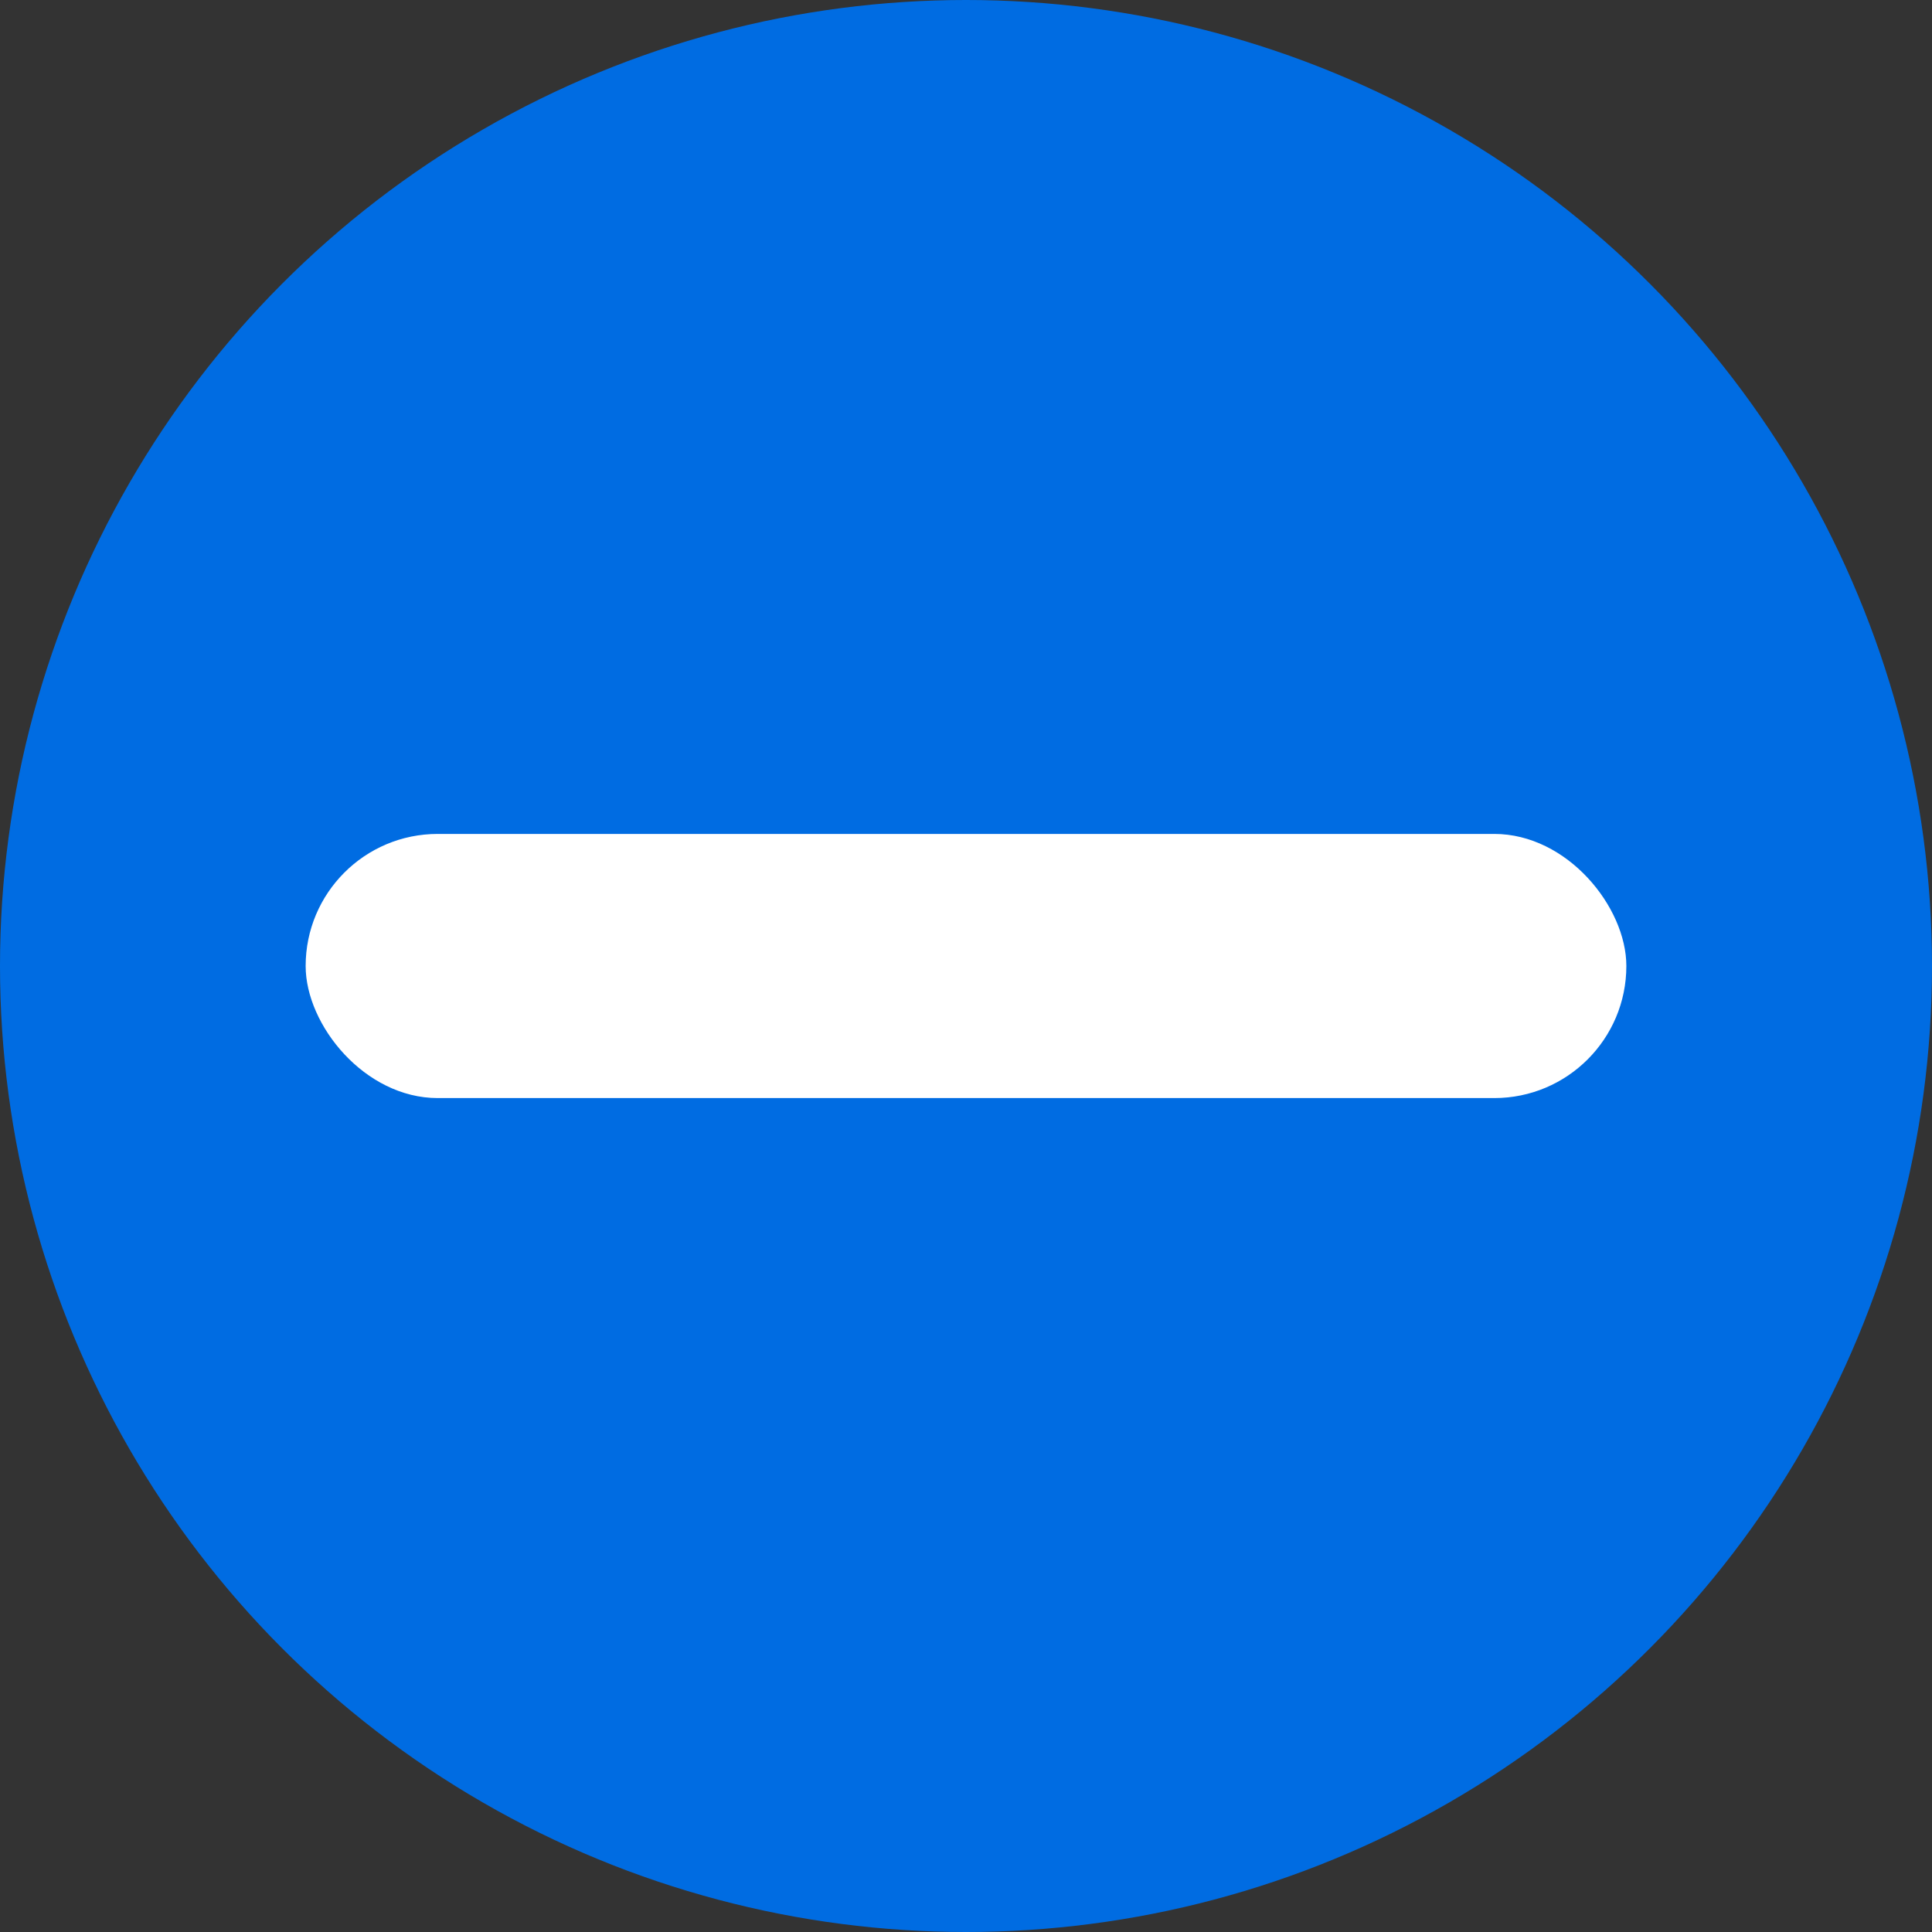 <svg id="Layer_2" viewBox="0 0 512 512" xmlns="http://www.w3.org/2000/svg" data-name="Layer 2"><rect x="0" y="0" width="512" height="512" fill="#333333" stroke="none"/><g id="Icon"><g id="_11" data-name="11"><circle cx="256" cy="256" fill="#006ce2" r="256"/><rect fill="#fff" height="70" rx="35" width="350" x="81" y="221"/></g></g></svg>